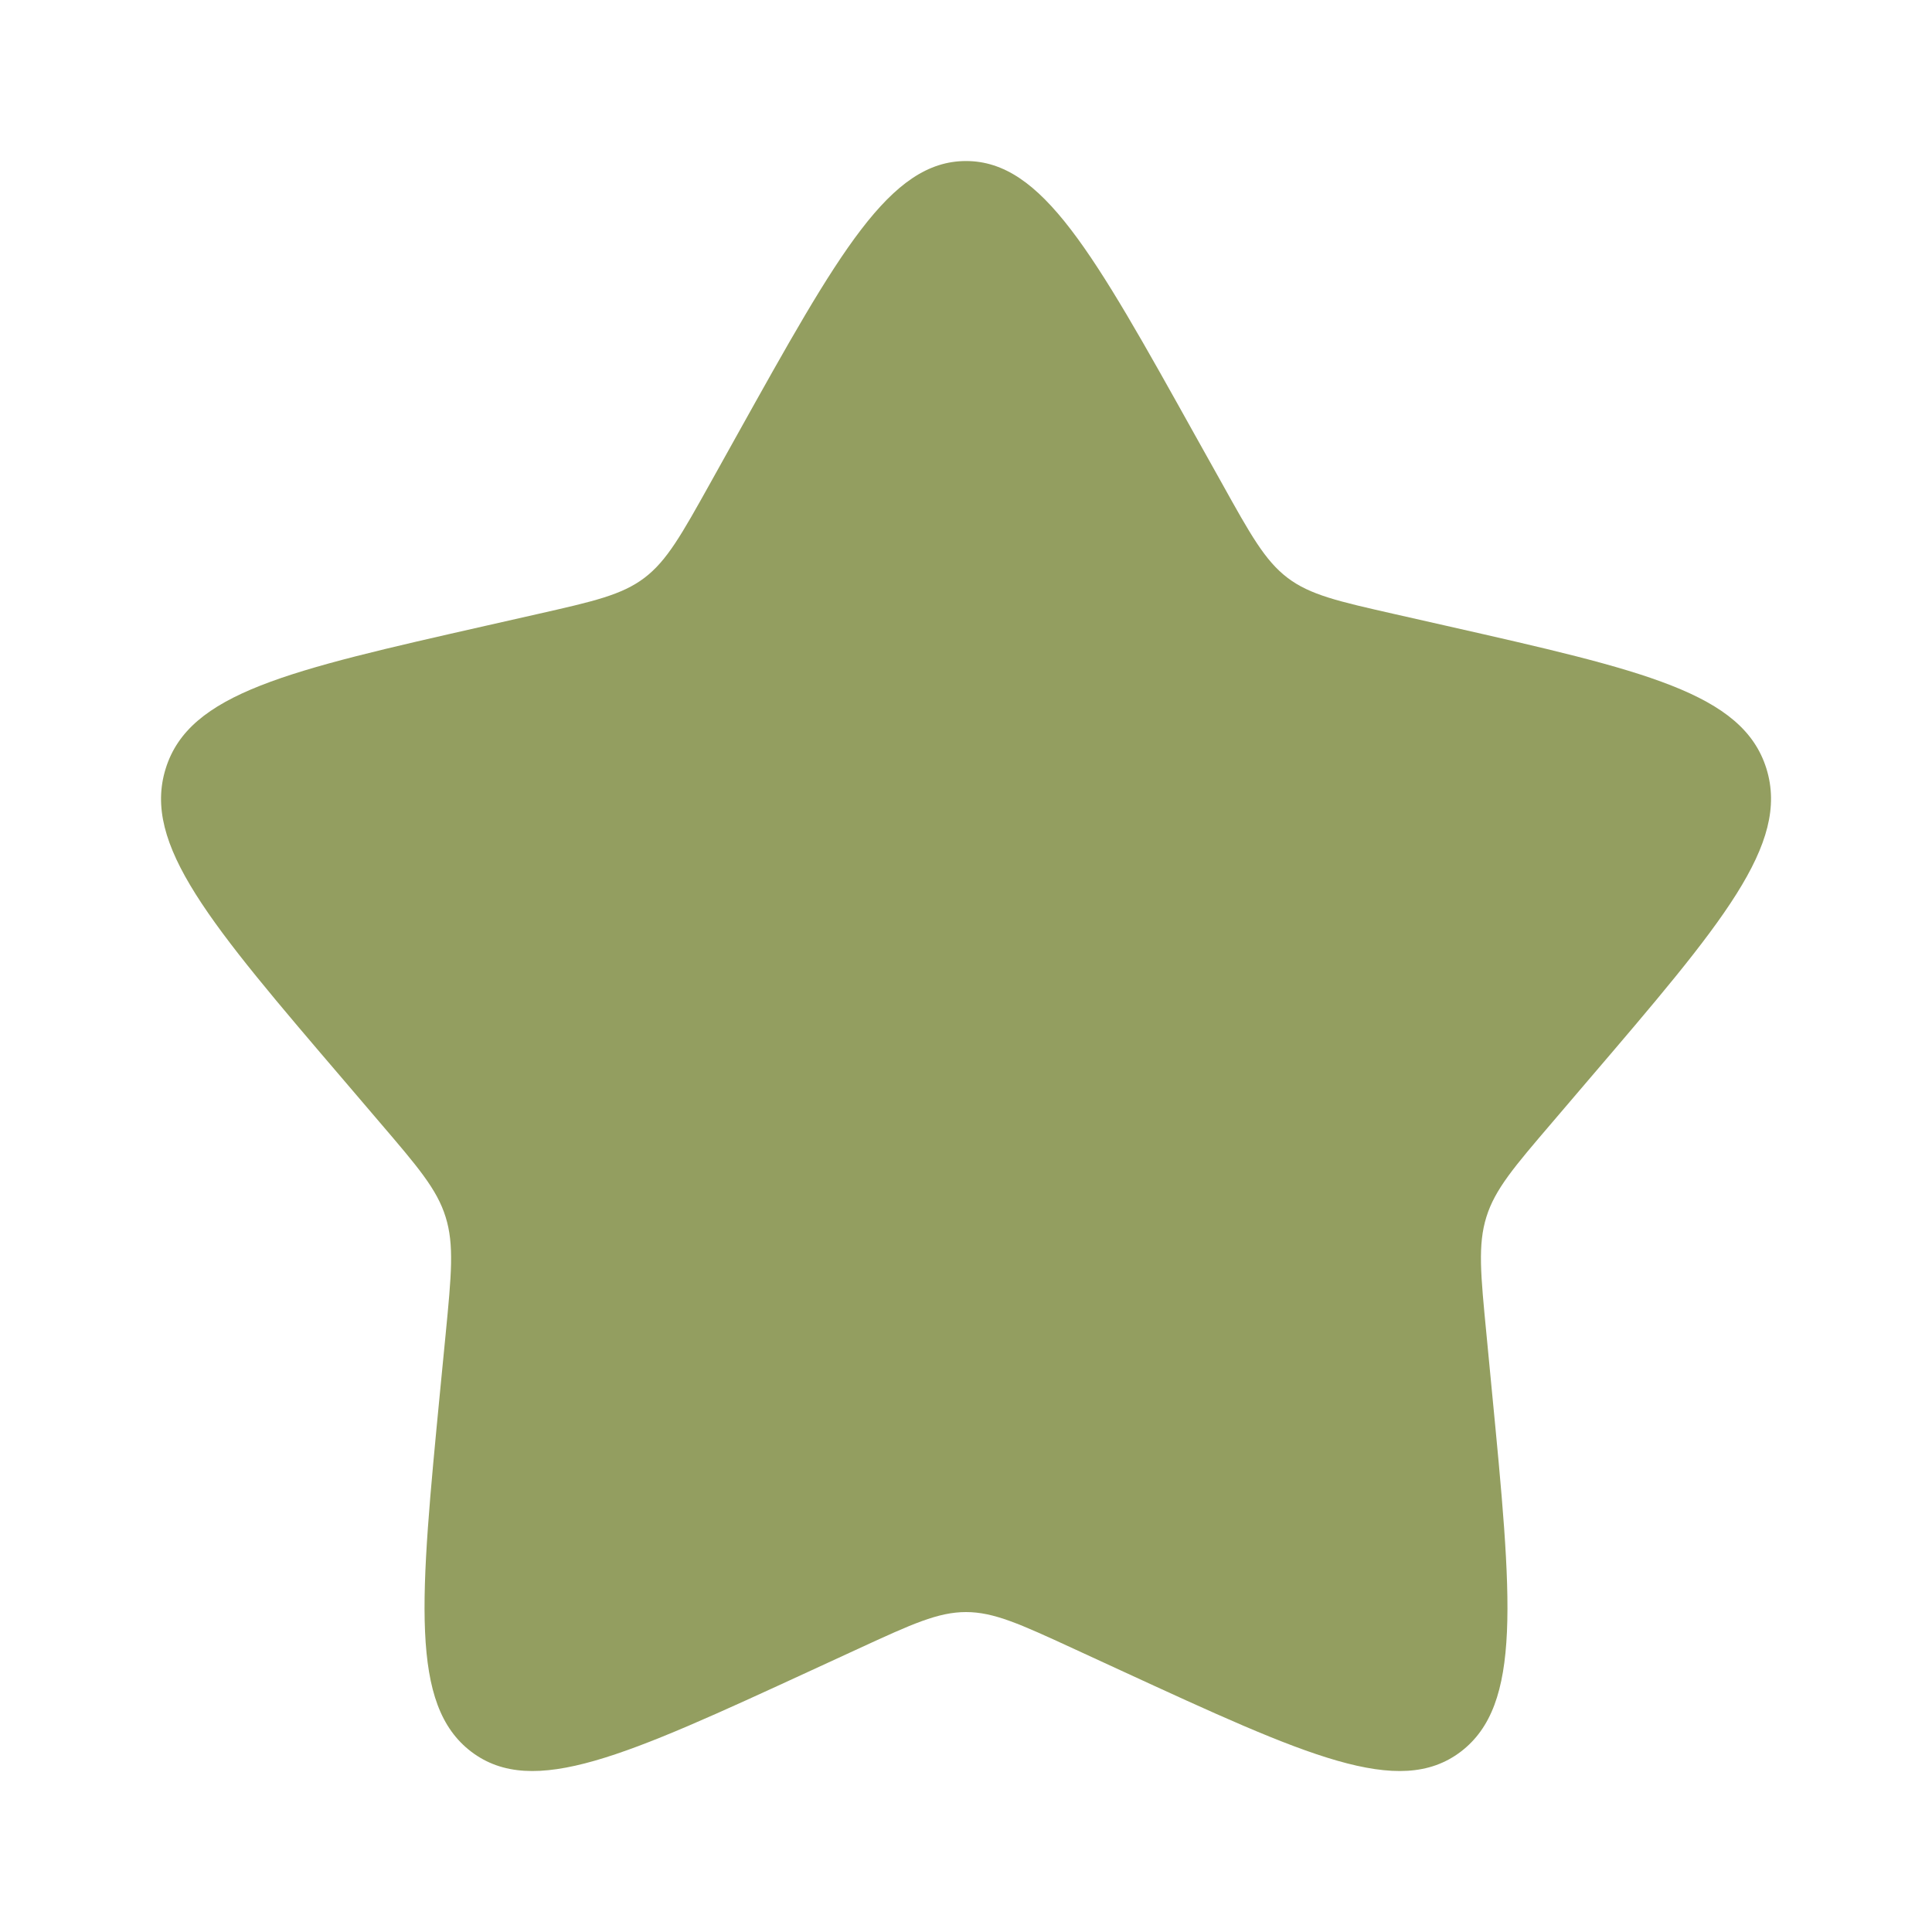 <svg width="20" height="20" viewBox="0 0 20 20" fill="none" xmlns="http://www.w3.org/2000/svg">
<path d="M7.628 4.507C8.683 2.614 9.211 1.667 10 1.667C10.789 1.667 11.317 2.614 12.372 4.507L12.646 4.997C12.945 5.535 13.095 5.804 13.329 5.982C13.563 6.159 13.854 6.225 14.437 6.357L14.967 6.477C17.017 6.941 18.042 7.173 18.286 7.957C18.529 8.741 17.831 9.558 16.433 11.192L16.072 11.615C15.675 12.079 15.476 12.311 15.387 12.598C15.297 12.886 15.328 13.195 15.388 13.815L15.442 14.379C15.653 16.559 15.759 17.649 15.121 18.134C14.482 18.618 13.523 18.177 11.604 17.293L11.107 17.064C10.562 16.813 10.289 16.688 10 16.688C9.711 16.688 9.438 16.813 8.893 17.064L8.396 17.293C6.477 18.177 5.518 18.618 4.879 18.134C4.241 17.649 4.347 16.559 4.558 14.379L4.613 13.815C4.673 13.195 4.703 12.886 4.613 12.598C4.524 12.311 4.325 12.079 3.928 11.615L3.567 11.192C2.169 9.558 1.471 8.741 1.715 7.957C1.958 7.173 2.983 6.941 5.033 6.477L5.563 6.357C6.146 6.225 6.437 6.159 6.671 5.982C6.905 5.804 7.055 5.535 7.355 4.997L7.628 4.507Z" fill="#939E60"/>
</svg>

